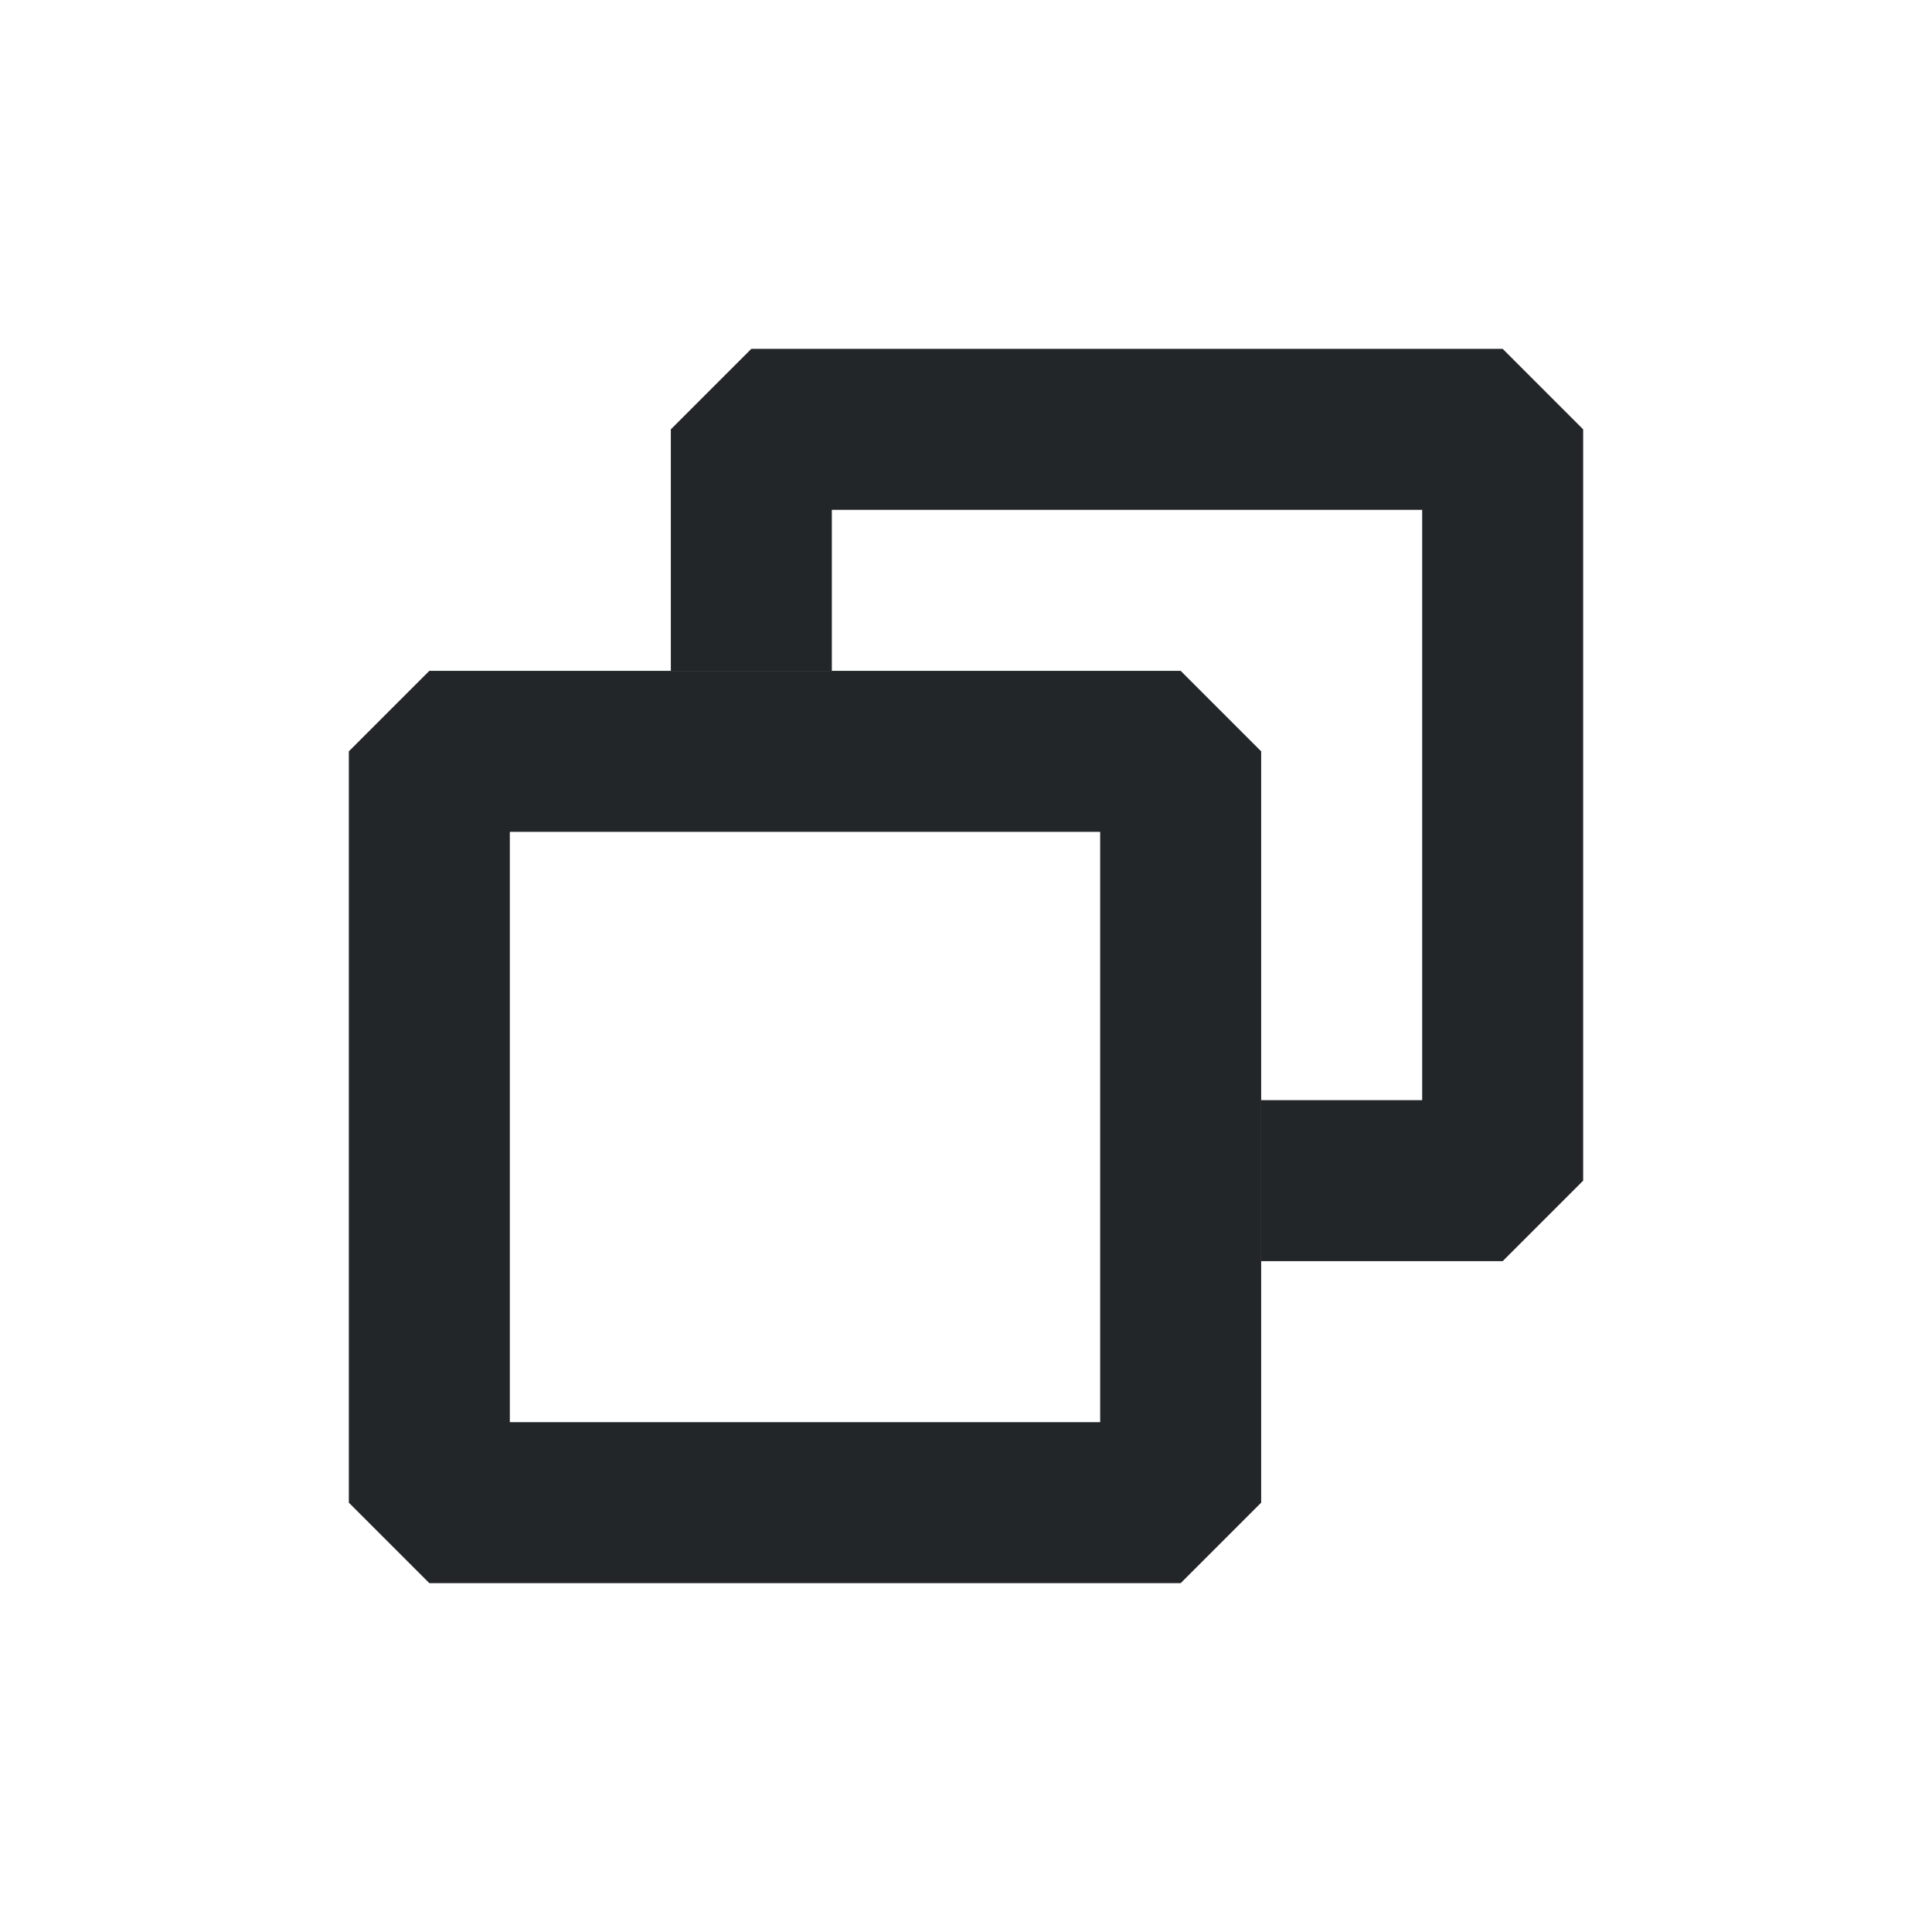 <?xml version='1.0' encoding='UTF-8' standalone='no'?>
<svg width="12.7mm" viewBox="0 0 72 72" baseProfile="tiny" xmlns="http://www.w3.org/2000/svg" xmlns:xlink="http://www.w3.org/1999/xlink" version="1.2" height="12.7mm">
    <style id="current-color-scheme" type="text/css">.ColorScheme-Text {color:#232629;}</style>
    <title>Qt SVG Document</title>
    <desc>Auto-generated by Klassy window decoration</desc>
    <defs/>
    <g stroke-linecap="square" fill-rule="evenodd" stroke-linejoin="bevel" stroke-width="1" fill="none" stroke="black">
        <g class="ColorScheme-Text" font-weight="400" font-family="Noto Sans" font-size="20" transform="matrix(4,0,0,4,16,28)" fill-opacity="1" fill="currentColor" font-style="normal" stroke="none">
            <path fill-rule="nonzero" vector-effect="none" d="M0,-0.75 L7,-0.75 L7.75,0 L7.75,7 L7,7.75 L0,7.75 L-0.75,7 L-0.75,0 L0,-0.75 M0.75,0 L0.75,7 L0,7 L0,6.25 L7,6.25 L7,7 L6.25,7 L6.25,0 L7,0 L7,0.75 L0,0.75 L0,0 L0.75,0"/>
        </g>
        <g class="ColorScheme-Text" font-weight="400" font-family="Noto Sans" font-size="20" transform="matrix(4,0,0,4,16,28)" fill-opacity="1" fill="currentColor" font-style="normal" stroke="none">
            <path fill-rule="nonzero" vector-effect="none" d="M2.25,-0.75 L2.25,-3 L3,-3.75 L10,-3.75 L10.75,-3 L10.75,4 L10,4.75 L7.75,4.75 L7.75,3.25 L10,3.25 L10,4 L9.25,4 L9.25,-3 L10,-3 L10,-2.25 L3,-2.25 L3,-3 L3.75,-3 L3.75,-0.75 L2.25,-0.75"/>
        </g>
    </g>
</svg>
